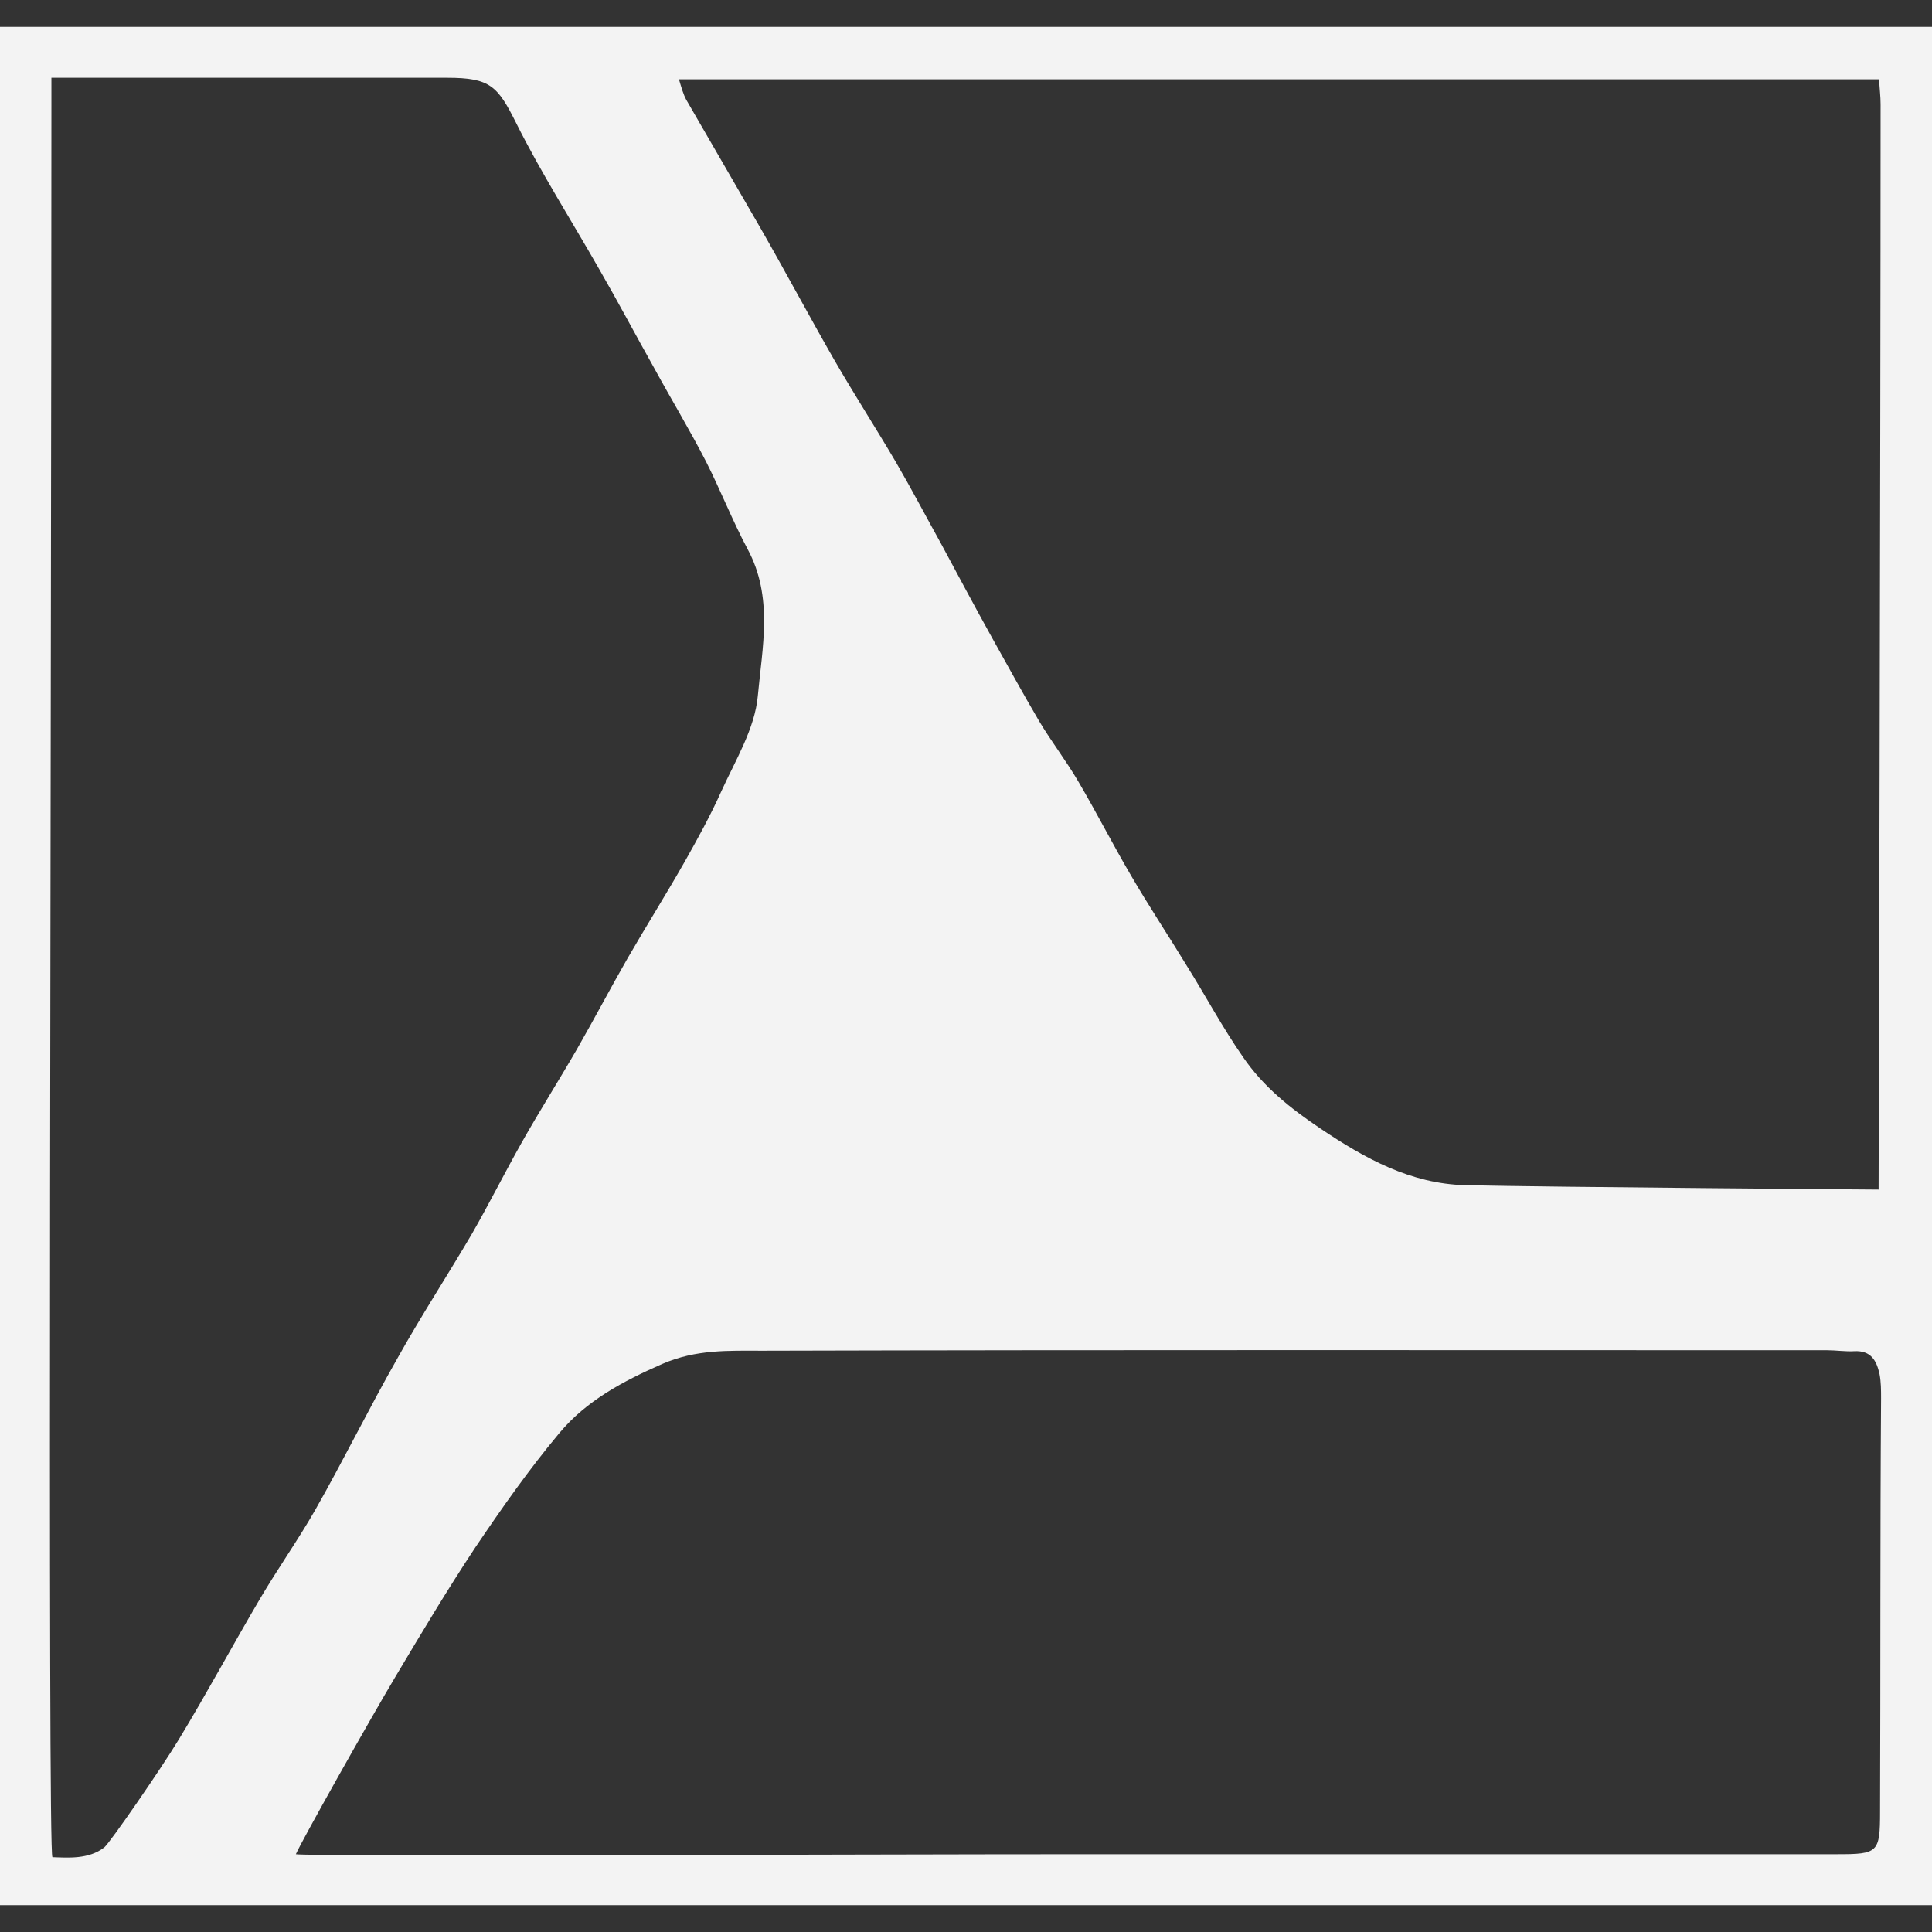<svg width="36" height="36" viewBox="0 0 36 36" fill="none" xmlns="http://www.w3.org/2000/svg">
<rect x="0" y="0" width="36" height="36" fill="#333333" stroke="none"/>
<g clip-path="url(#clip0_4797_51088)">
<path d="M0 35.5C12.012 35.5 23.997 35.5 36 35.5C36 23.818 36 12.173 36 0.5C23.988 0.5 12.012 0.5 0 0.5C0 12.182 0 23.827 0 35.5ZM35.032 33.757C35.032 34.523 34.996 34.551 34.229 34.551C29.583 34.551 24.937 34.551 20.3 34.551C15.681 34.551 5.778 34.596 5.513 34.551C5.614 34.314 6.882 32.059 7.366 31.247C7.85 30.435 8.334 29.623 8.854 28.838C9.347 28.108 9.858 27.377 10.424 26.702C10.926 26.1 11.611 25.735 12.341 25.415C12.971 25.142 13.573 25.169 14.194 25.169C20.811 25.151 27.429 25.16 34.047 25.16C34.211 25.16 34.384 25.187 34.549 25.178C34.868 25.16 34.969 25.36 35.023 25.607C35.051 25.753 35.051 25.908 35.051 26.063C35.032 28.628 35.042 31.192 35.032 33.757ZM35.014 1.477C35.023 1.65 35.042 1.796 35.042 1.942C35.042 8.312 35.005 22.166 35.005 22.166C35.005 22.166 28.917 22.121 27.301 22.084C26.288 22.057 25.439 21.591 24.599 21.025C24.043 20.651 23.541 20.25 23.166 19.702C22.783 19.154 22.463 18.552 22.108 17.986C21.77 17.43 21.405 16.882 21.076 16.316C20.738 15.741 20.437 15.148 20.099 14.573C19.871 14.181 19.588 13.816 19.36 13.432C19.059 12.921 18.776 12.401 18.484 11.881C18.164 11.306 17.854 10.722 17.544 10.147C17.261 9.636 16.987 9.115 16.695 8.613C16.32 7.975 15.919 7.354 15.545 6.706C15.079 5.894 14.632 5.054 14.166 4.242C13.71 3.448 13.244 2.654 12.788 1.86C12.733 1.759 12.697 1.632 12.651 1.477C20.108 1.477 27.566 1.477 35.014 1.477ZM0.958 1.978C0.958 1.823 0.958 1.677 0.958 1.449C1.196 1.449 1.378 1.449 1.552 1.449C3.815 1.449 6.07 1.449 8.334 1.449C9.137 1.449 9.274 1.604 9.621 2.298C10.086 3.229 10.652 4.114 11.172 5.027C11.519 5.629 11.848 6.25 12.186 6.852C12.505 7.436 12.852 8.011 13.153 8.595C13.427 9.134 13.646 9.699 13.929 10.229C14.413 11.123 14.203 12.063 14.121 12.967C14.066 13.578 13.701 14.171 13.436 14.755C13.235 15.203 12.998 15.632 12.761 16.052C12.414 16.663 12.04 17.256 11.693 17.858C11.373 18.415 11.072 18.99 10.752 19.547C10.415 20.131 10.05 20.706 9.721 21.29C9.402 21.856 9.11 22.44 8.79 22.997C8.334 23.773 7.841 24.53 7.403 25.315C6.873 26.246 6.399 27.213 5.869 28.144C5.55 28.701 5.175 29.23 4.847 29.787C4.336 30.654 3.861 31.539 3.341 32.397C2.994 32.972 2.045 34.341 1.944 34.423C1.652 34.651 1.26 34.615 0.977 34.606C0.885 34.596 0.958 12.556 0.958 1.978Z" fill="#F3F3F3"/>
</g>
<defs>
<clipPath id="clip0_4797_51088">
<rect width="36" height="35" fill="white" transform="translate(0 0.5)"/>
</clipPath>
</defs>
</svg>
